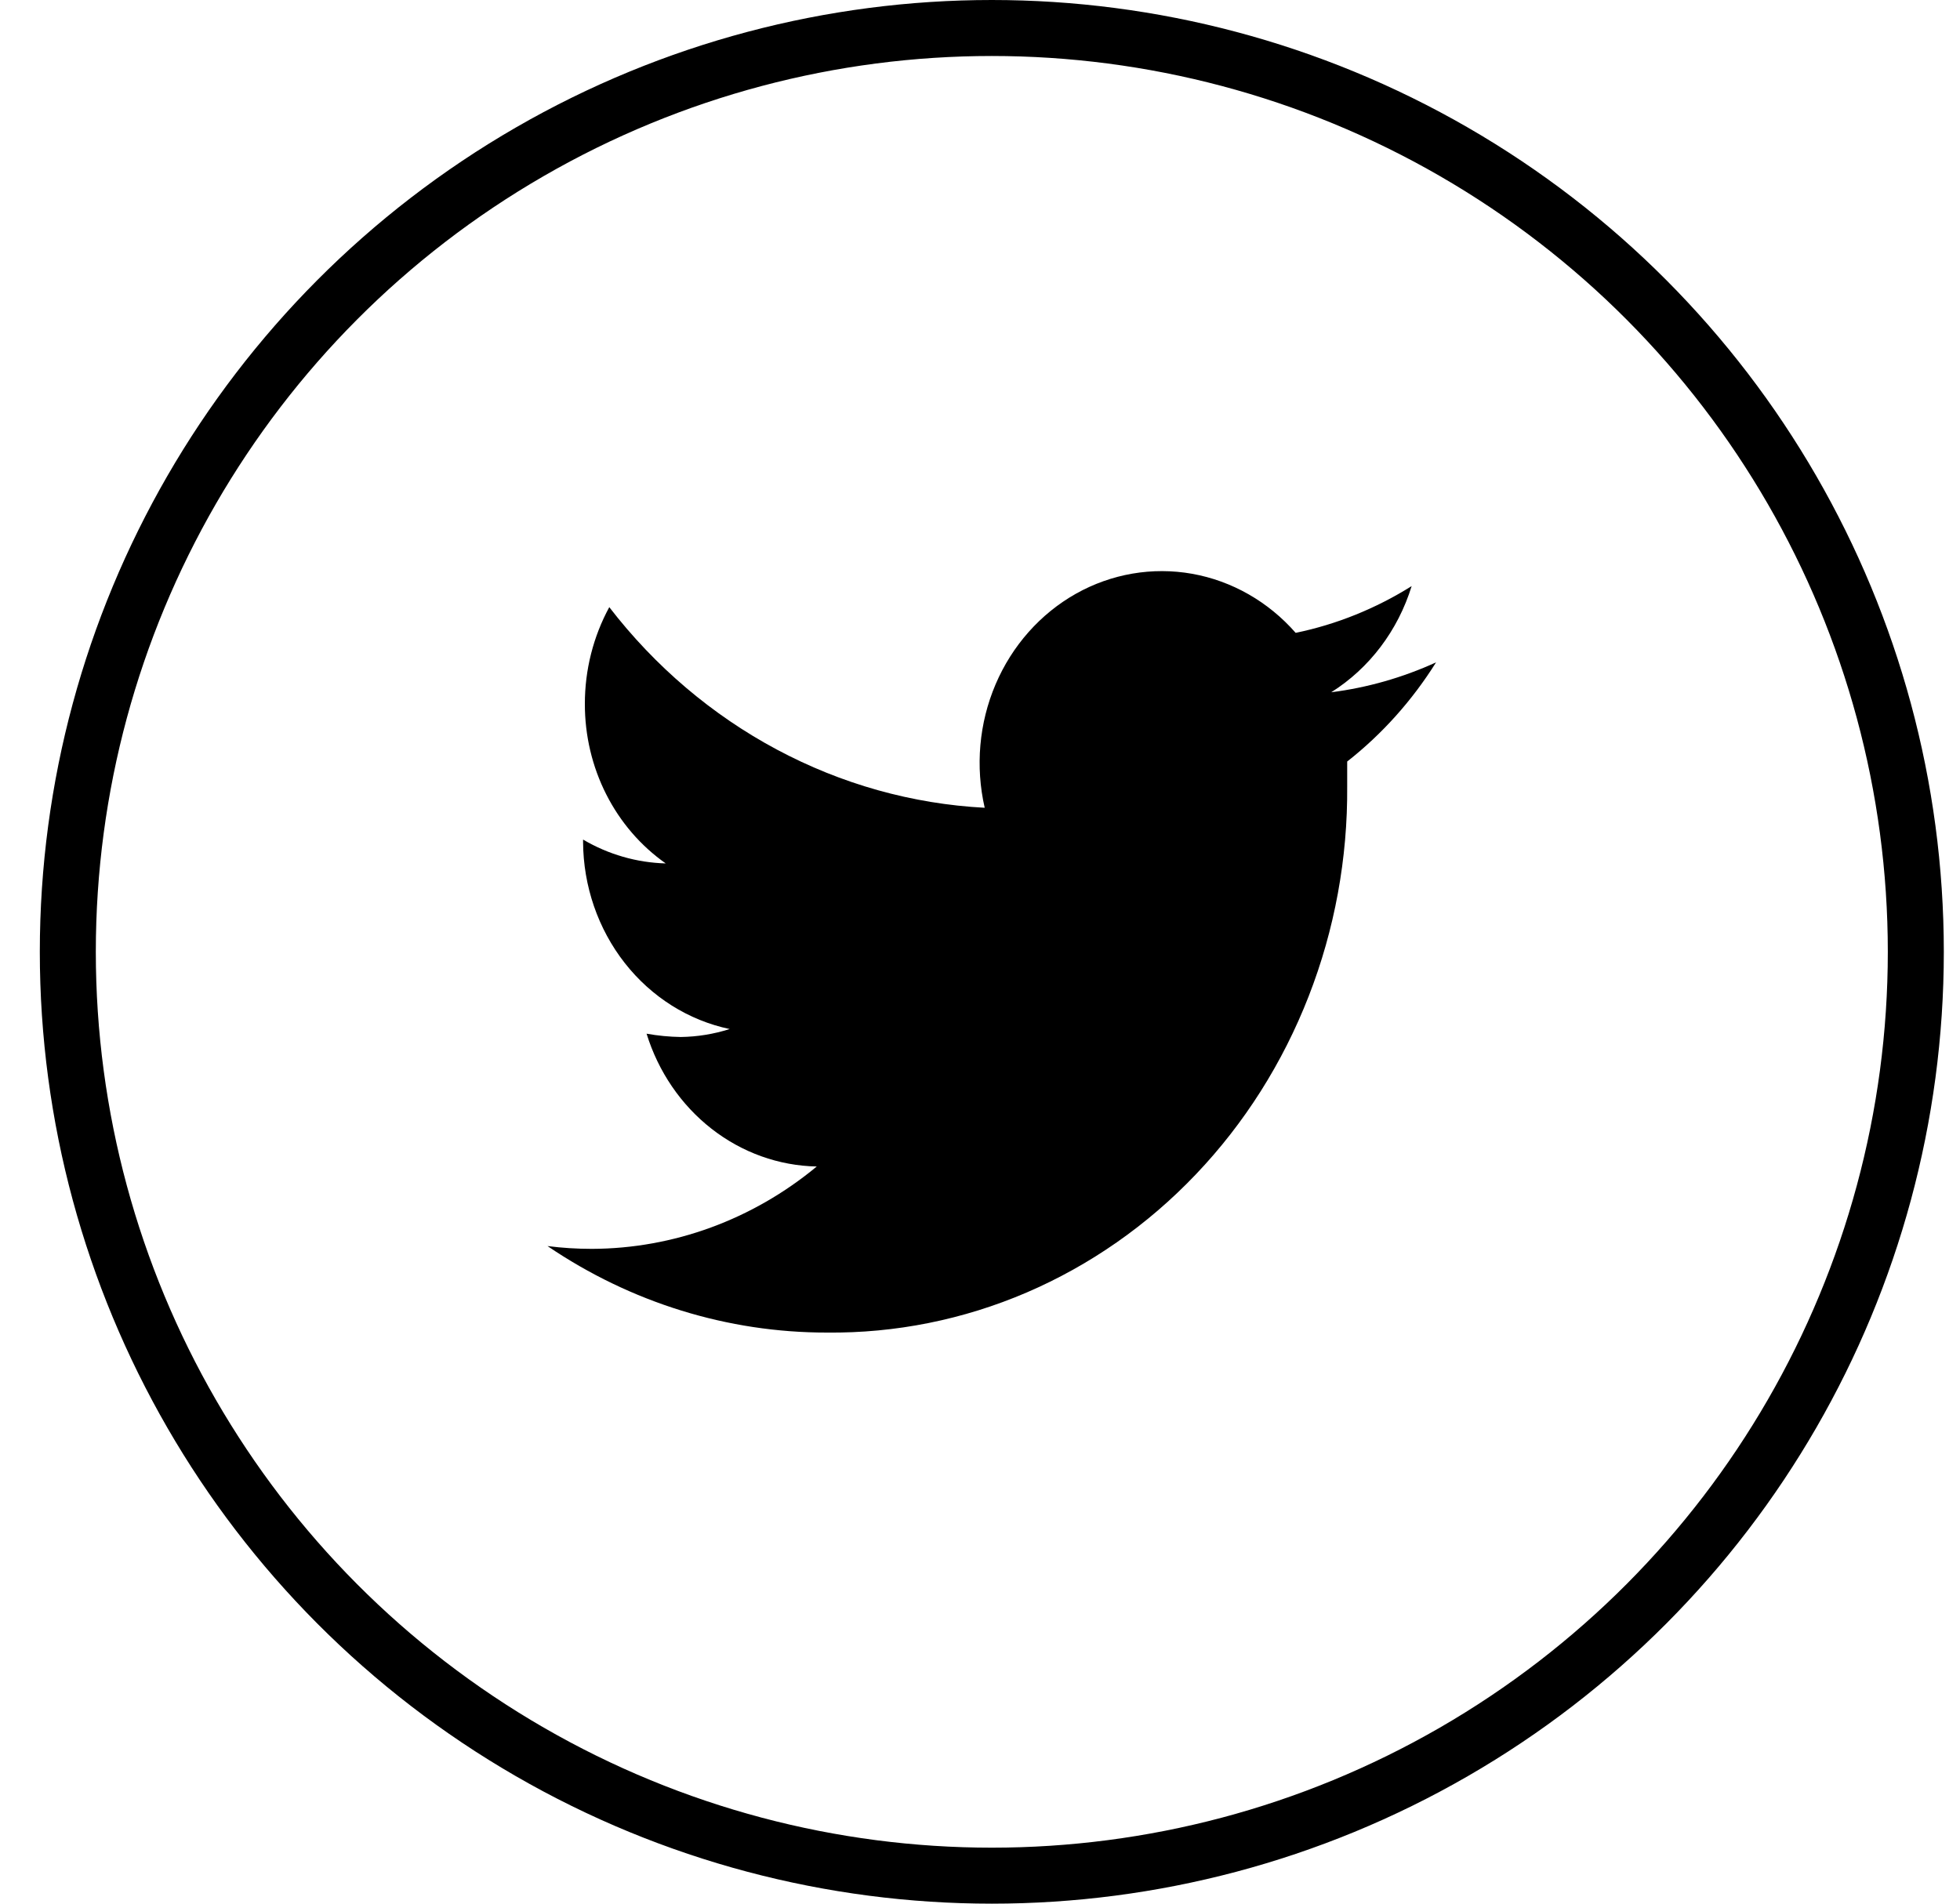 <svg width="35" height="34" viewBox="0 0 35 34" fill="none" xmlns="http://www.w3.org/2000/svg">
<path d="M25.644 11.83C25.048 12.102 24.417 12.282 23.772 12.364C24.453 11.936 24.963 11.262 25.208 10.468C24.568 10.869 23.868 11.152 23.137 11.303C22.649 10.746 21.999 10.375 21.288 10.248C20.578 10.122 19.848 10.247 19.213 10.604C18.578 10.962 18.073 11.531 17.778 12.223C17.483 12.915 17.415 13.69 17.584 14.427C16.29 14.359 15.025 14.004 13.87 13.386C12.715 12.769 11.696 11.903 10.88 10.844C10.594 11.37 10.443 11.966 10.444 12.573C10.443 13.136 10.574 13.691 10.826 14.188C11.078 14.685 11.443 15.109 11.888 15.421C11.37 15.407 10.864 15.261 10.412 14.995V15.037C10.416 15.826 10.679 16.59 11.156 17.199C11.633 17.808 12.295 18.224 13.03 18.379C12.747 18.469 12.453 18.517 12.157 18.521C11.953 18.518 11.748 18.498 11.546 18.462C11.756 19.141 12.161 19.734 12.706 20.16C13.25 20.585 13.907 20.821 14.585 20.834C13.44 21.783 12.027 22.3 10.571 22.305C10.306 22.305 10.04 22.289 9.777 22.255C11.264 23.265 12.997 23.802 14.767 23.8C15.989 23.813 17.201 23.57 18.332 23.085C19.463 22.599 20.491 21.882 21.356 20.973C22.221 20.065 22.905 18.985 23.369 17.794C23.833 16.605 24.067 15.329 24.057 14.043C24.057 13.901 24.057 13.751 24.057 13.601C24.68 13.112 25.217 12.512 25.644 11.83Z" fill="black"/>
<circle cx="17.711" cy="17" r="16.5" stroke="black"/>
</svg>
